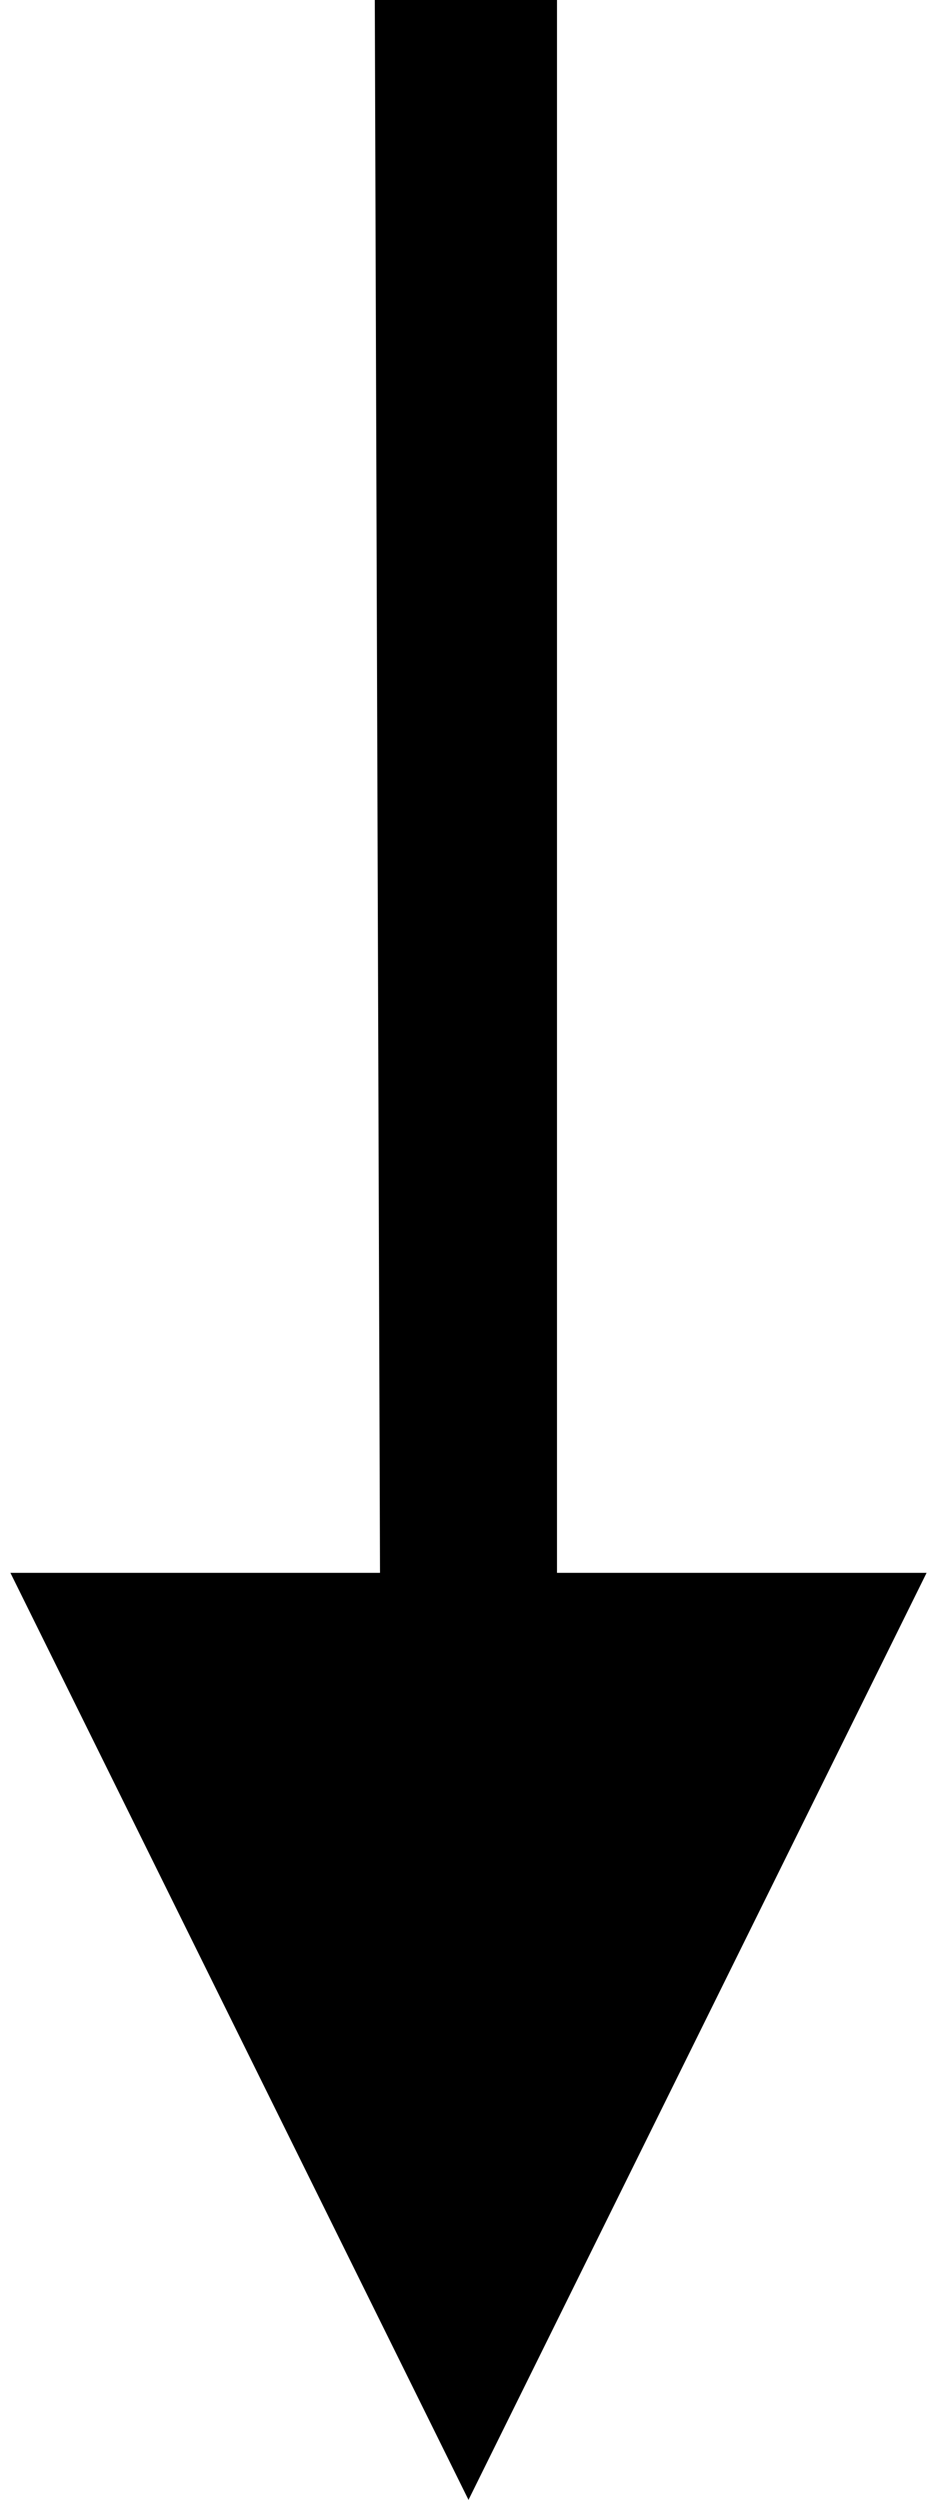 <?xml version="1.0" encoding="UTF-8"?>
<svg width="18px" height="48px" viewBox="0 0 18 48" version="1.1" xmlns="http://www.w3.org/2000/svg">
  <!-- Generator: Sketch 41.2 (35397) - http://www.bohemiancoding.com/sketch -->
  <title>arrow_10_down</title>
  <desc>Created with Sketch.</desc>
  <defs></defs>
  <g id="Page-1" stroke="none" stroke-width="1" fill="none" fill-rule="evenodd">
    <g id="arrow_10_down" fill="#000000">
      <g id="레이어_1">
        <polygon id="Shape" points="7.2 0 10.7 0 10.7 30.2 17.8 30.2 9 48 0.2 30.2 7.3 30.2"></polygon>
      </g>
    </g>
  </g>
</svg>
